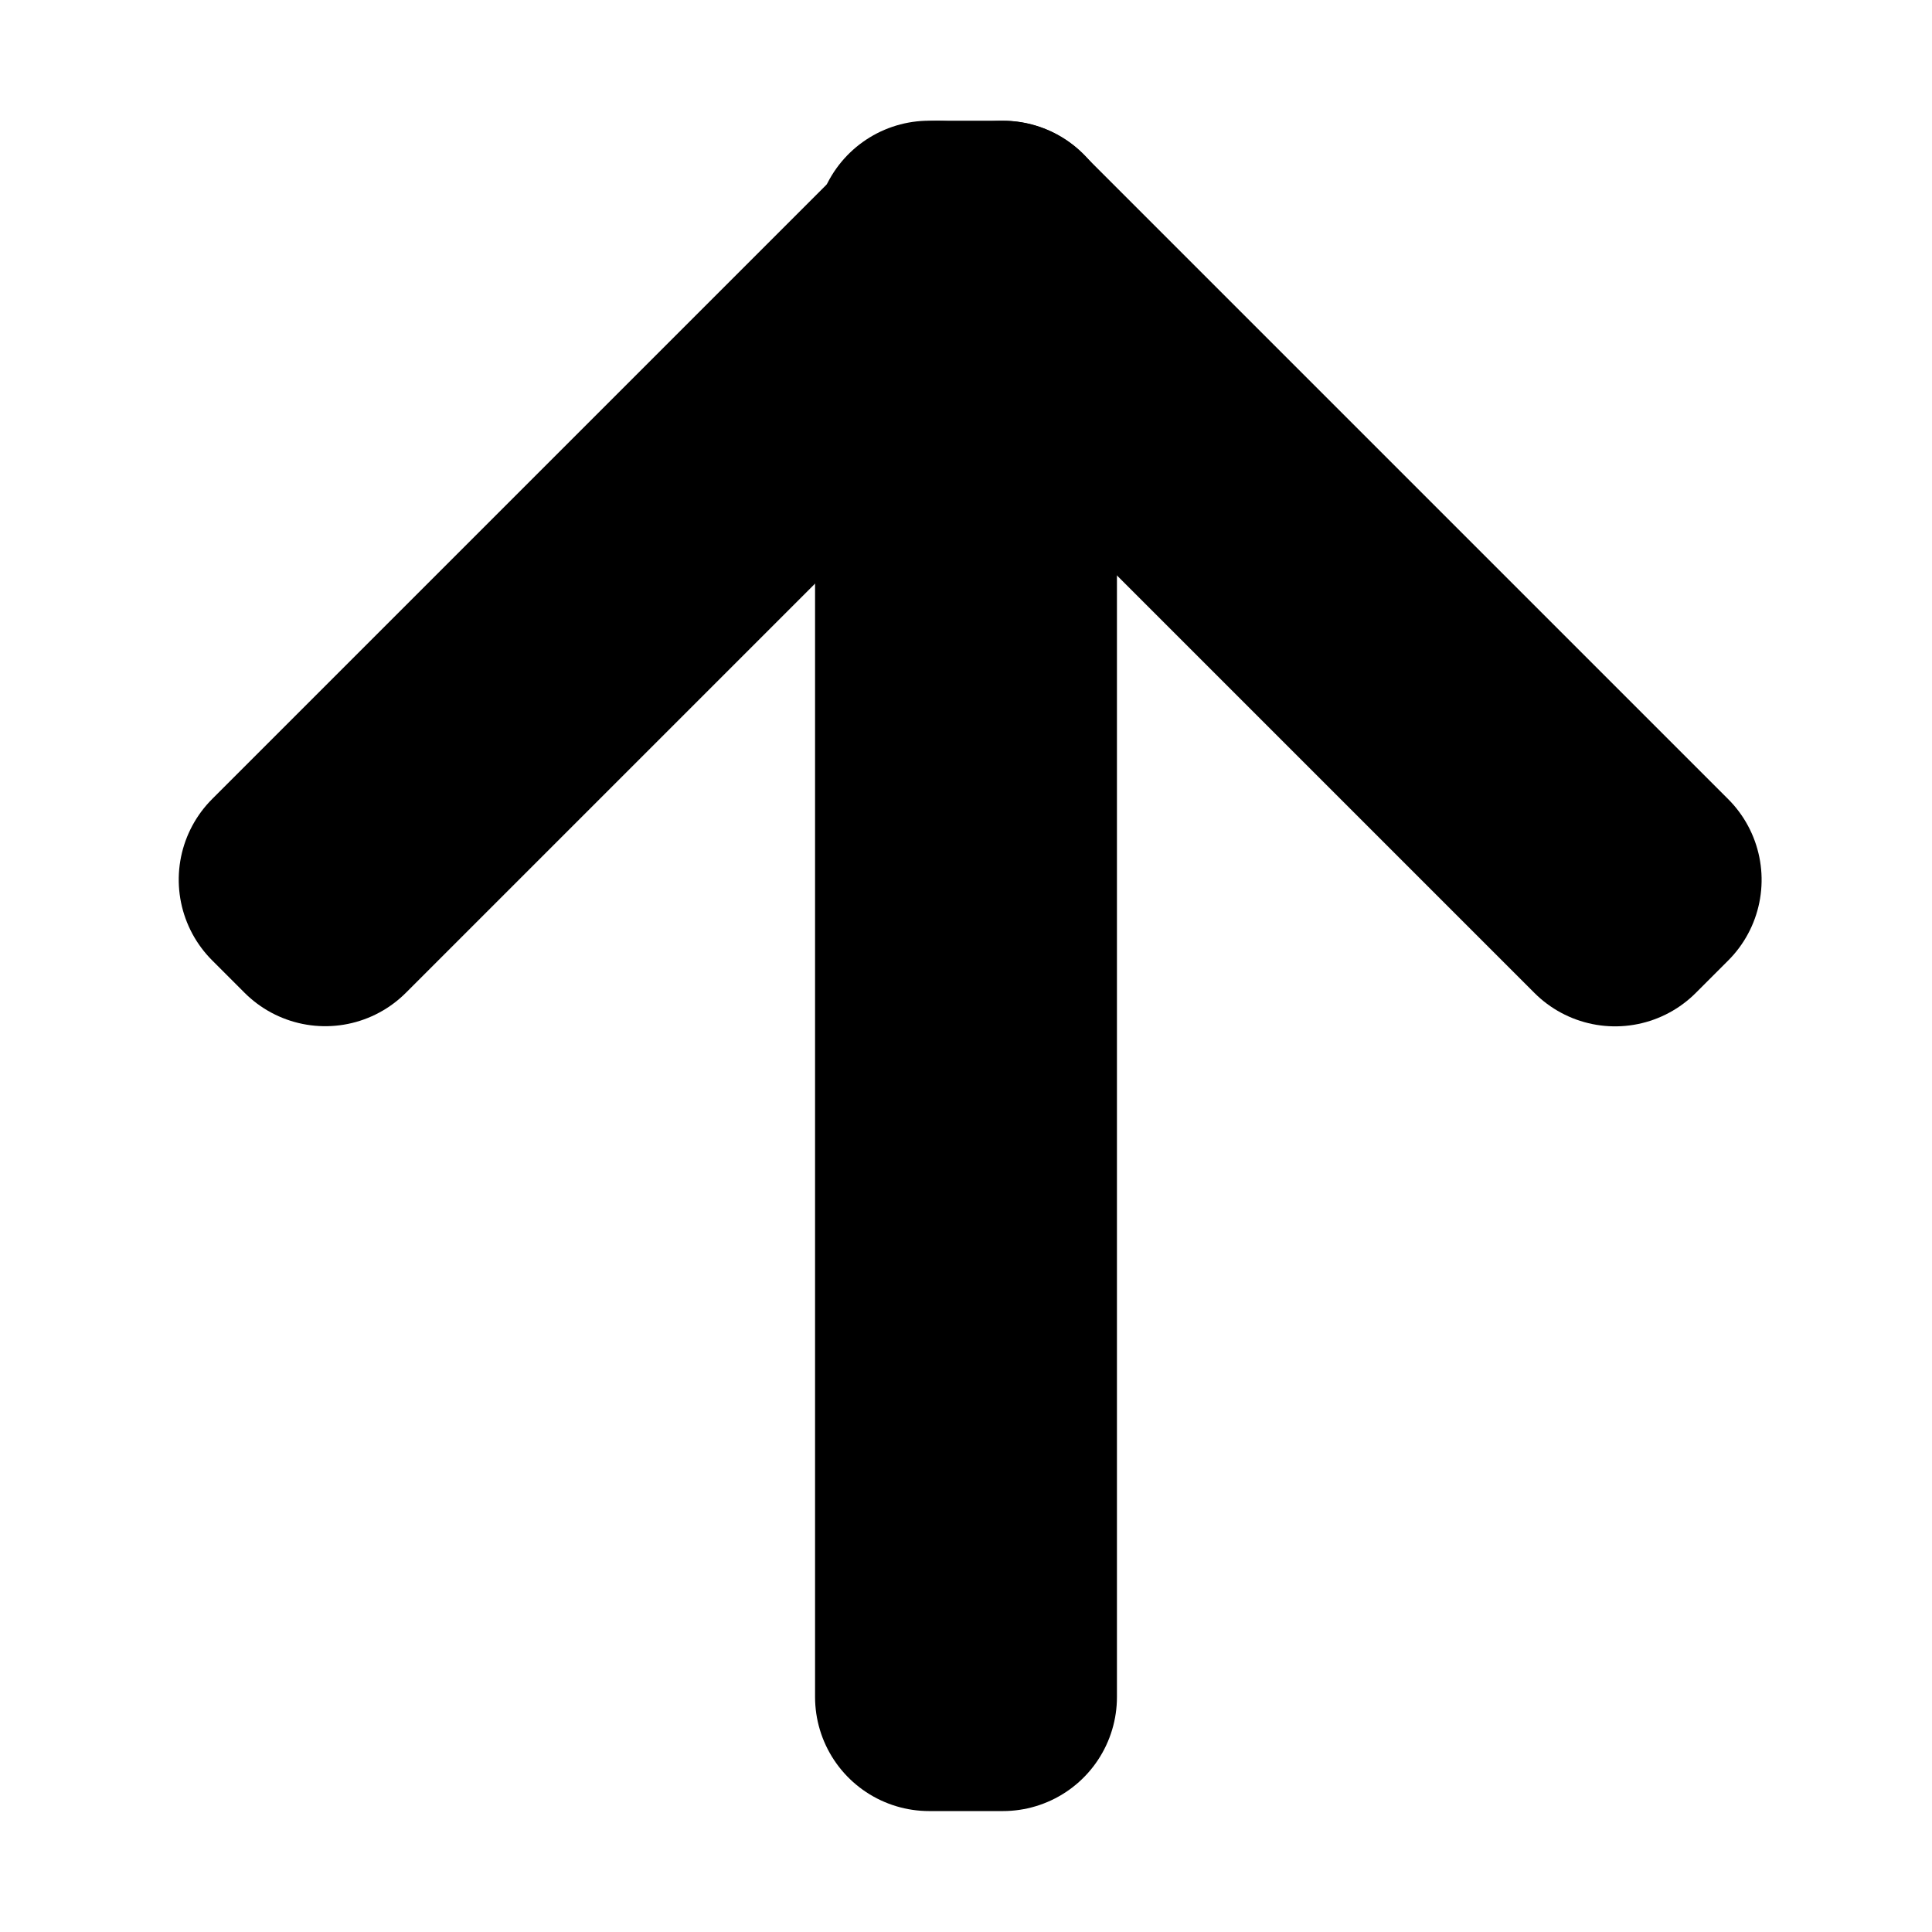 <?xml version="1.0" encoding="UTF-8" standalone="no"?>
<!-- Created with Inkscape (http://www.inkscape.org/) -->

<svg
   width="32"
   height="32"
   viewBox="0 0 8.467 8.467"
   version="1.1"
   id="svg5"
   xmlns="http://www.w3.org/2000/svg"
   xmlns:svg="http://www.w3.org/2000/svg">
  <defs
     id="defs2" />
  <g
     id="g967">
    <rect
       style="fill:#000000;fill-opacity:1;fill-rule:nonzero;stroke:#000000;stroke-width:1;stroke-linecap:round;stroke-linejoin:round;stroke-miterlimit:4;stroke-dasharray:none;stroke-opacity:1;paint-order:markers fill stroke"
       id="rect485"
       width="0.323"
       height="6.408"
       x="4.072"
       y="1.029" />
    <rect
       style="fill:#000000;fill-opacity:1;fill-rule:nonzero;stroke:#000000;stroke-width:1;stroke-linecap:round;stroke-linejoin:round;stroke-miterlimit:4;stroke-dasharray:none;stroke-opacity:1;paint-order:markers fill stroke"
       id="rect485-3"
       width="0.201"
       height="3.997"
       x="2.178"
       y="3.835"
       transform="rotate(-45)" />
    <rect
       style="fill:#000000;fill-opacity:1;fill-rule:nonzero;stroke:#000000;stroke-width:1;stroke-linecap:round;stroke-linejoin:round;stroke-miterlimit:4;stroke-dasharray:none;stroke-opacity:1;paint-order:markers fill stroke"
       id="rect485-3-7"
       width="0.201"
       height="3.997"
       x="-3.835"
       y="-2.178"
       transform="matrix(-0.707,-0.707,-0.707,0.707,0,0)" />
  </g>
</svg>
